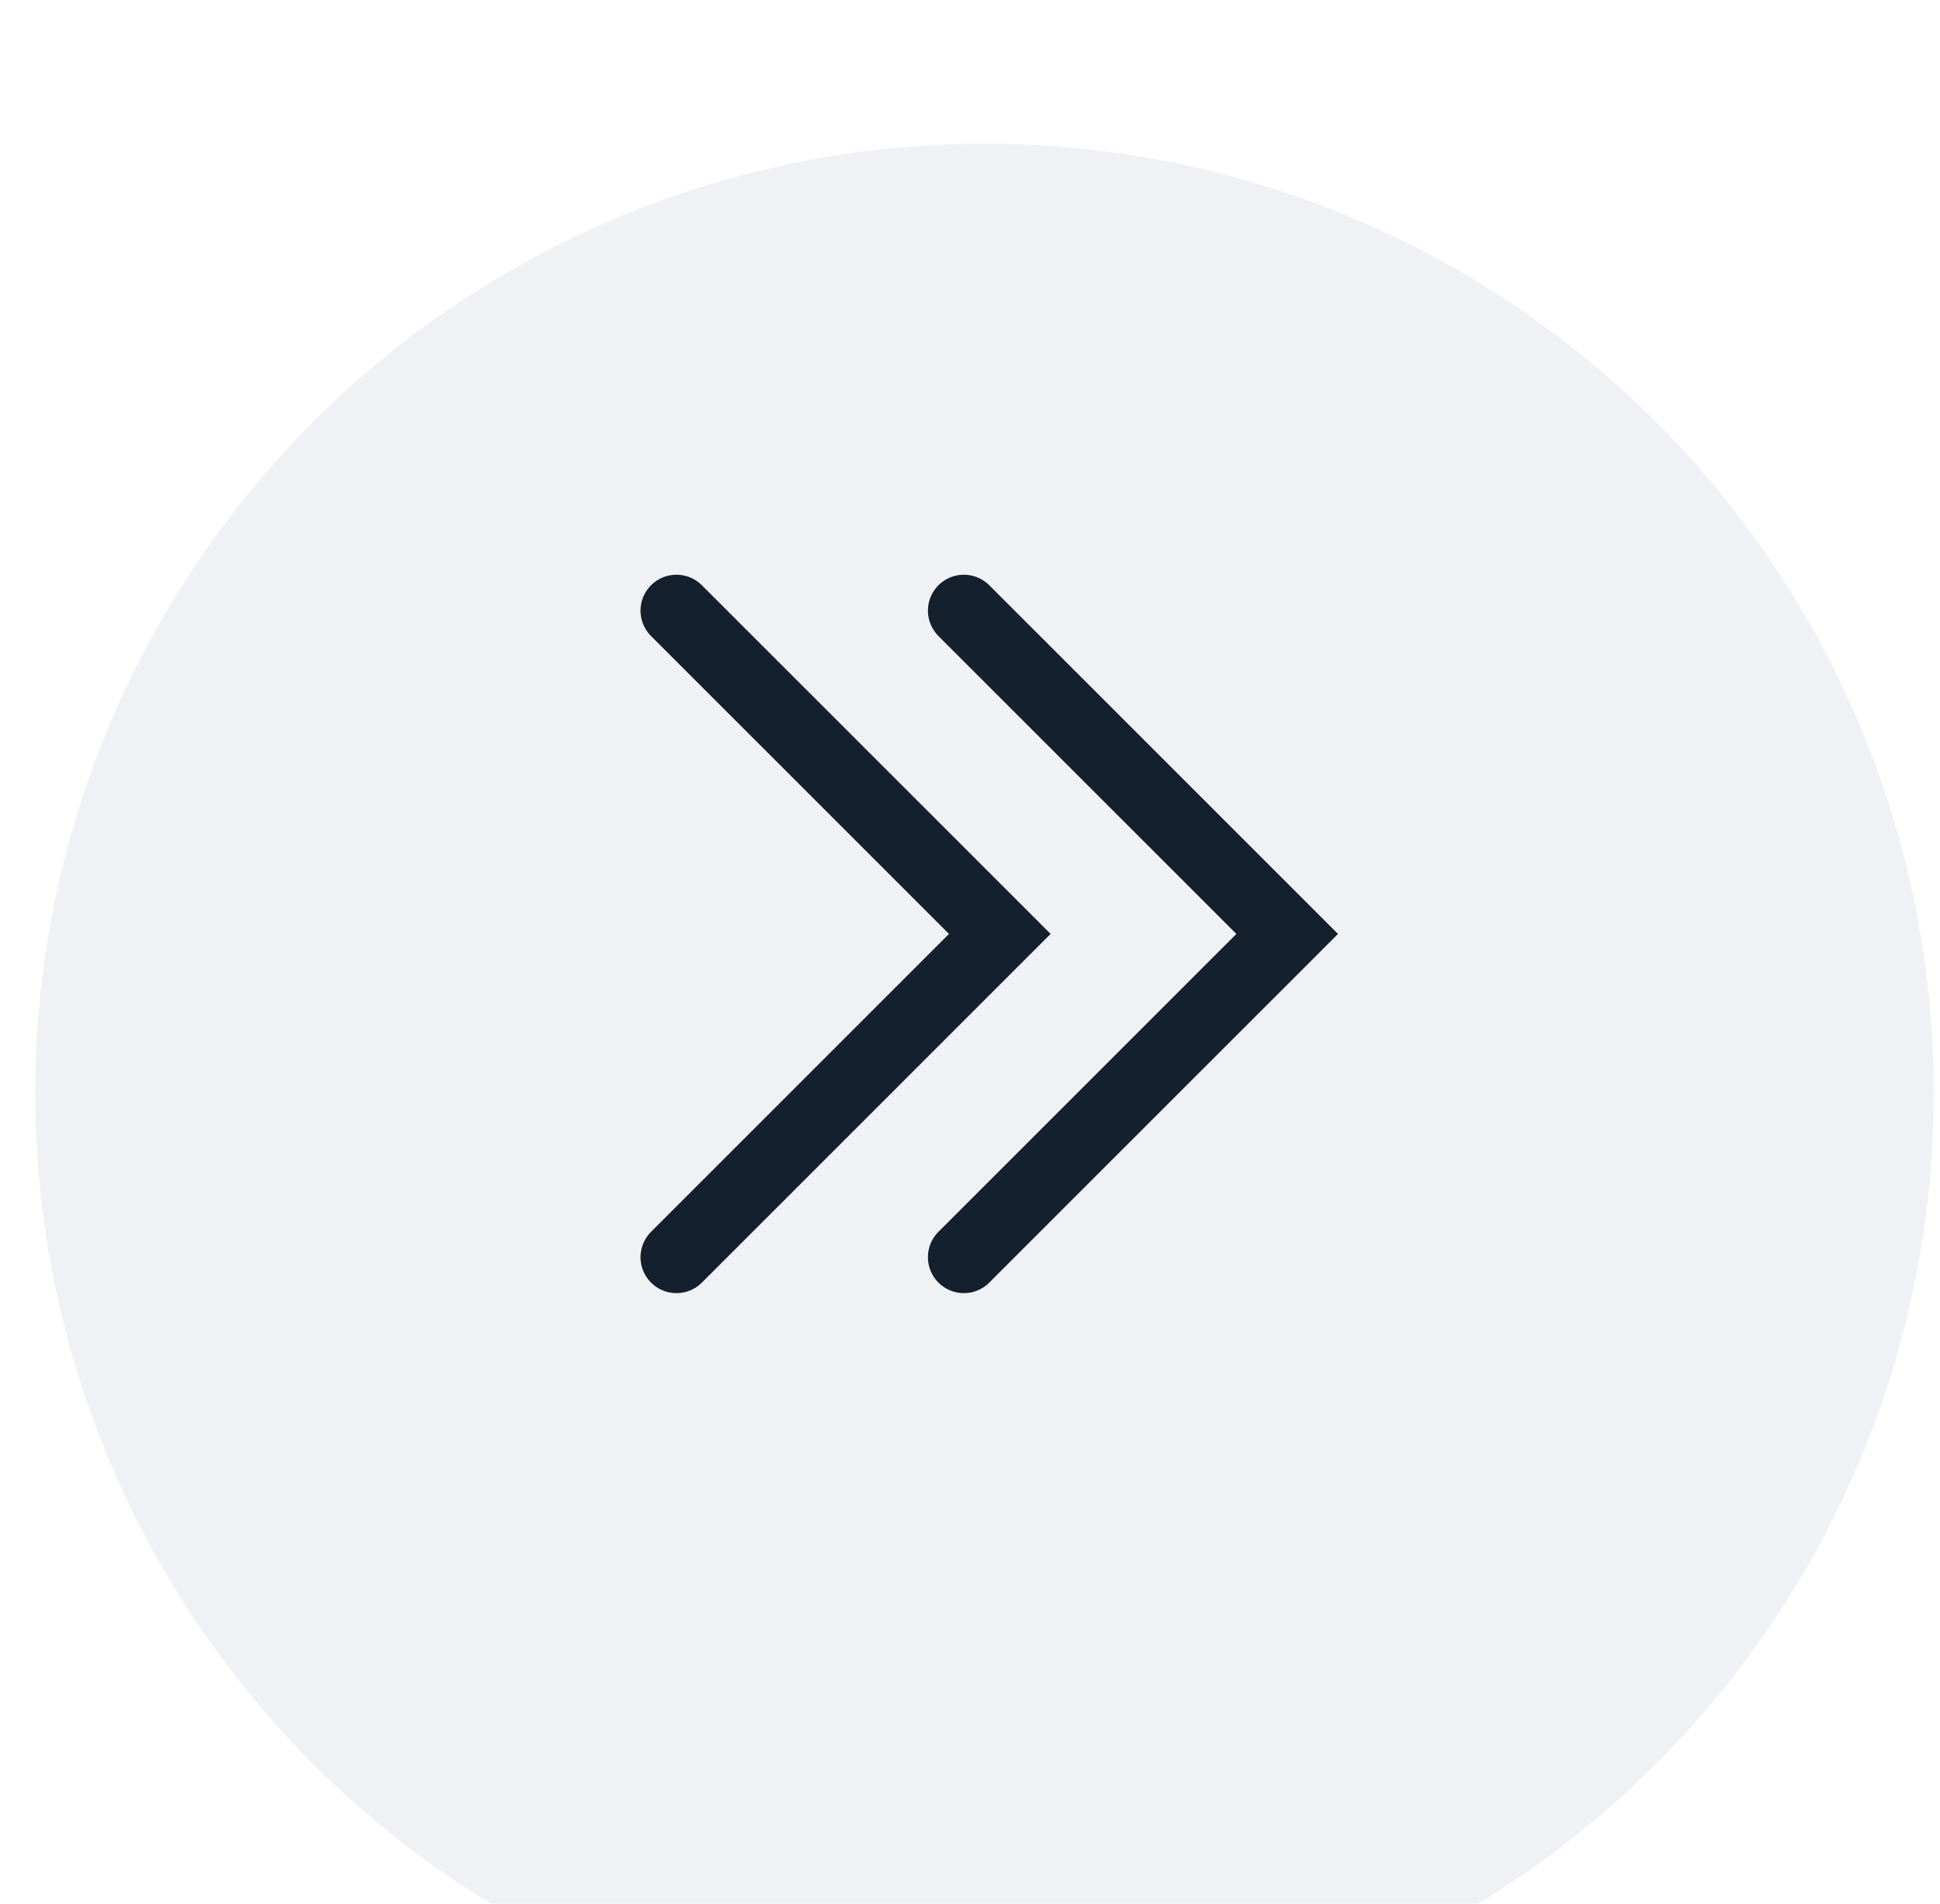 <svg width="54" height="53" viewBox="0 0 54 53" fill="none" xmlns="http://www.w3.org/2000/svg">
<g filter="url(#filter0_d_325_1913)">
<circle cx="27.404" cy="26.426" r="26.425" transform="rotate(-90 27.404 26.426)" fill="#EFF1F5"/>
</g>
<path d="M18.829 35L27.829 26L18.829 17" stroke="#14202D" stroke-width="2" stroke-linecap="round"/>
<path d="M26.829 35L35.829 26L26.829 17" stroke="#14202D" stroke-width="2" stroke-linecap="round"/>
<defs>
<filter id="filter0_d_325_1913" x="-3.021" y="0" width="60.851" height="60.851" filterUnits="userSpaceOnUse" color-interpolation-filters="sRGB">
<feFlood flood-opacity="0" result="BackgroundImageFix"/>
<feColorMatrix in="SourceAlpha" type="matrix" values="0 0 0 0 0 0 0 0 0 0 0 0 0 0 0 0 0 0 127 0" result="hardAlpha"/>
<feOffset dy="4"/>
<feGaussianBlur stdDeviation="2"/>
<feComposite in2="hardAlpha" operator="out"/>
<feColorMatrix type="matrix" values="0 0 0 0 0.345 0 0 0 0 0.471 0 0 0 0 0.592 0 0 0 0.25 0"/>
<feBlend mode="normal" in2="BackgroundImageFix" result="effect1_dropShadow_325_1913"/>
<feBlend mode="normal" in="SourceGraphic" in2="effect1_dropShadow_325_1913" result="shape"/>
</filter>
</defs>
</svg>
